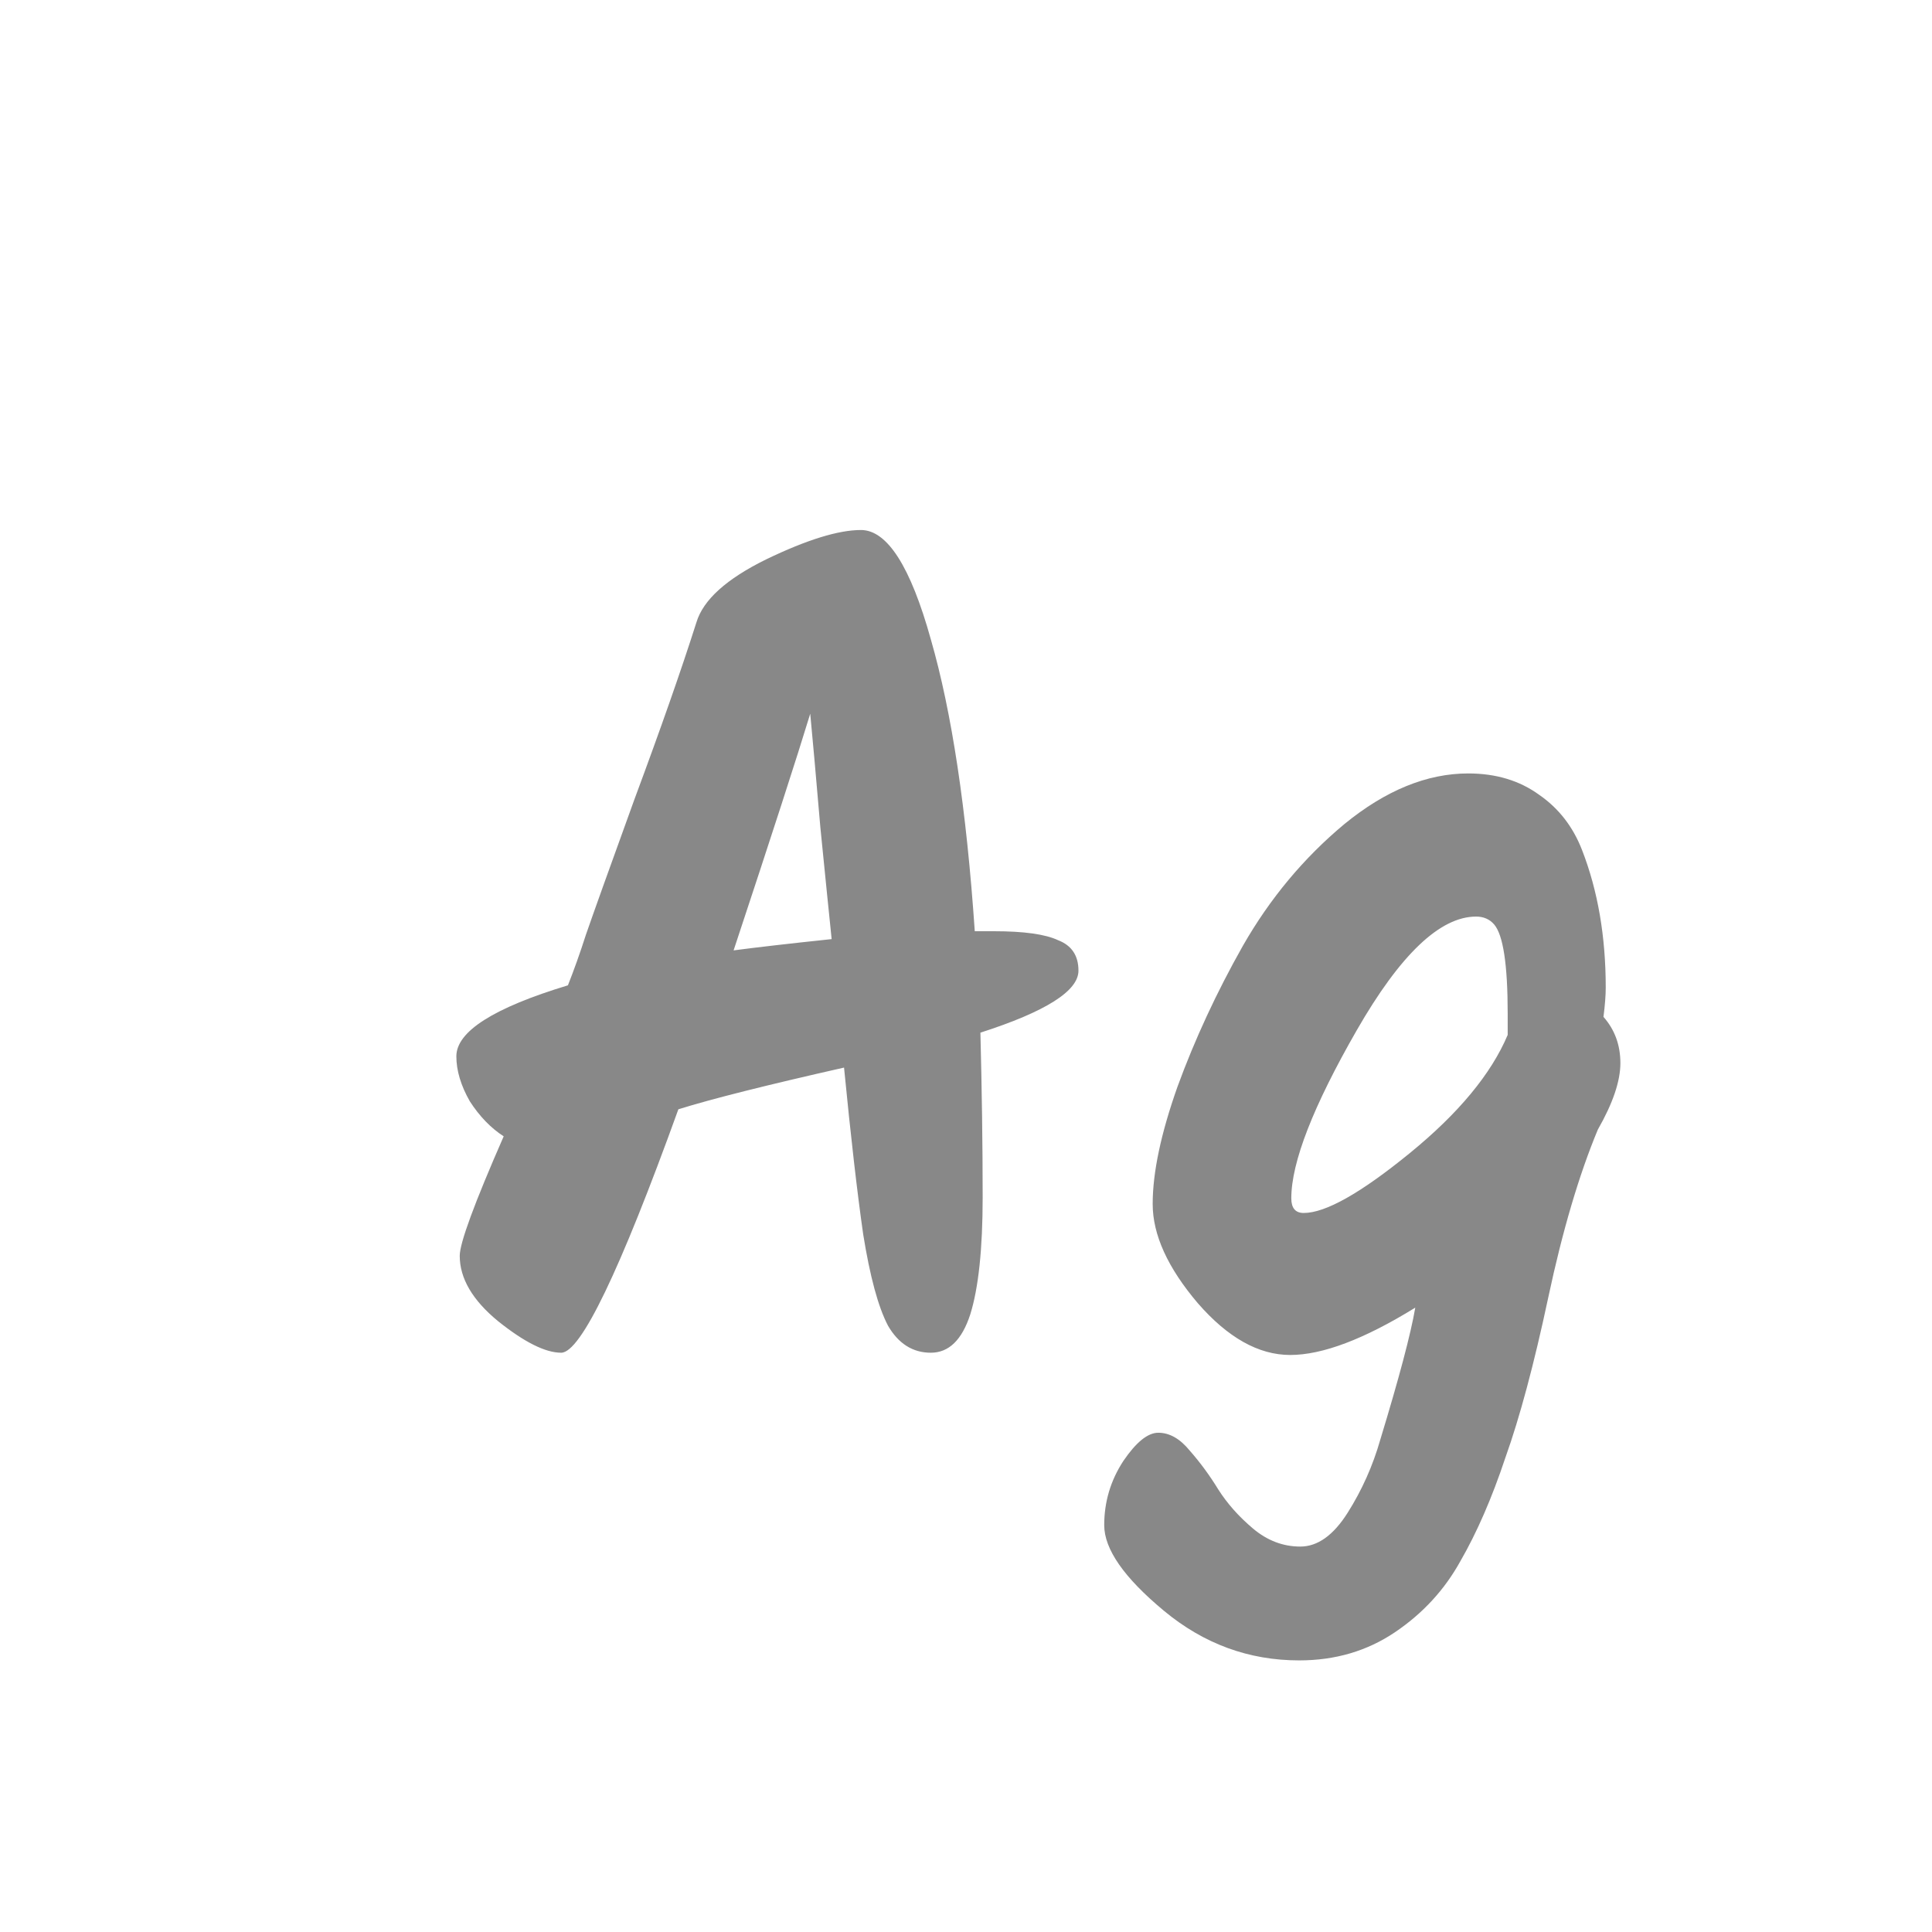 <svg width="24" height="24" viewBox="0 0 24 24" fill="none" xmlns="http://www.w3.org/2000/svg">
<path d="M12.347 11.568C12.72 11.568 12.986 11.605 13.145 11.68C13.313 11.745 13.397 11.871 13.397 12.058C13.397 12.31 12.991 12.567 12.179 12.828C12.197 13.537 12.207 14.219 12.207 14.872C12.207 15.516 12.155 16.001 12.053 16.328C11.95 16.645 11.787 16.804 11.563 16.804C11.339 16.804 11.161 16.692 11.031 16.468C10.909 16.235 10.807 15.857 10.723 15.334C10.648 14.811 10.569 14.121 10.485 13.262C9.533 13.477 8.847 13.649 8.427 13.78C7.699 15.796 7.213 16.804 6.971 16.804C6.775 16.804 6.513 16.673 6.187 16.412C5.869 16.151 5.711 15.88 5.711 15.6C5.711 15.441 5.893 14.947 6.257 14.116C6.098 14.013 5.958 13.869 5.837 13.682C5.725 13.486 5.669 13.299 5.669 13.122C5.669 12.814 6.131 12.52 7.055 12.24C7.129 12.053 7.204 11.843 7.279 11.61C7.363 11.367 7.563 10.807 7.881 9.93C8.207 9.053 8.464 8.32 8.651 7.732C8.735 7.452 9.024 7.191 9.519 6.948C10.023 6.705 10.415 6.584 10.695 6.584C11.021 6.584 11.311 7.037 11.563 7.942C11.824 8.847 12.006 10.056 12.109 11.568H12.347ZM9.113 11.806C9.393 11.769 9.799 11.722 10.331 11.666C10.303 11.395 10.256 10.933 10.191 10.28C10.135 9.627 10.093 9.155 10.065 8.866C9.906 9.389 9.589 10.369 9.113 11.806ZM19.919 12.632C20.059 12.791 20.129 12.982 20.129 13.206C20.129 13.43 20.036 13.705 19.849 14.032C19.616 14.592 19.41 15.287 19.233 16.118C19.056 16.949 18.878 17.611 18.701 18.106C18.533 18.61 18.346 19.039 18.141 19.394C17.945 19.749 17.674 20.043 17.329 20.276C16.984 20.509 16.587 20.626 16.139 20.626C15.514 20.626 14.954 20.421 14.459 20.01C13.964 19.599 13.717 19.245 13.717 18.946C13.717 18.657 13.796 18.391 13.955 18.148C14.114 17.915 14.258 17.798 14.389 17.798C14.529 17.798 14.66 17.873 14.781 18.022C14.912 18.171 15.028 18.33 15.131 18.498C15.243 18.675 15.388 18.839 15.565 18.988C15.742 19.137 15.938 19.212 16.153 19.212C16.368 19.212 16.564 19.072 16.741 18.792C16.918 18.512 17.054 18.209 17.147 17.882C17.38 17.117 17.525 16.571 17.581 16.244C16.946 16.636 16.428 16.832 16.027 16.832C15.635 16.832 15.252 16.617 14.879 16.188C14.506 15.749 14.319 15.339 14.319 14.956C14.319 14.564 14.422 14.079 14.627 13.5C14.842 12.912 15.112 12.329 15.439 11.75C15.775 11.162 16.195 10.658 16.699 10.238C17.212 9.818 17.726 9.608 18.239 9.608C18.584 9.608 18.878 9.697 19.121 9.874C19.364 10.042 19.541 10.271 19.653 10.56C19.849 11.064 19.947 11.633 19.947 12.268C19.947 12.361 19.938 12.483 19.919 12.632ZM16.041 14.886C16.041 15.007 16.092 15.068 16.195 15.068C16.466 15.068 16.904 14.821 17.511 14.326C18.118 13.831 18.524 13.341 18.729 12.856V12.59C18.729 11.983 18.673 11.615 18.561 11.484C18.505 11.419 18.43 11.386 18.337 11.386C17.889 11.386 17.394 11.857 16.853 12.8C16.312 13.743 16.041 14.438 16.041 14.886Z" fill="#888888"/>
</svg>
